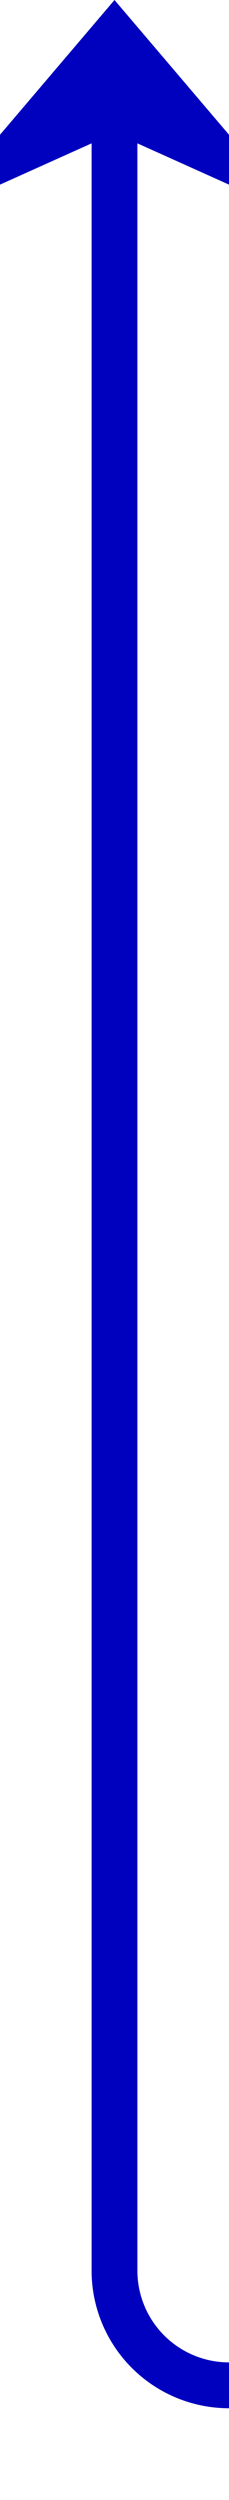 ﻿<?xml version="1.0" encoding="utf-8"?>
<svg version="1.1" xmlns:xlink="http://www.w3.org/1999/xlink" width="10px" height="109px" preserveAspectRatio="xMidYMin meet" viewBox="620 896  8 109" xmlns="http://www.w3.org/2000/svg">
  <defs>
    <mask fill="white" id="clip514">
      <path d="M 736.5 988  L 855.5 988  L 855.5 1013  L 736.5 1013  Z M 607 879  L 1019 879  L 1019 1013  L 607 1013  Z " fill-rule="evenodd" />
    </mask>
  </defs>
  <path d="M 1016 943  L 1016 995  A 5 5 0 0 1 1011 1000 L 629 1000  A 5 5 0 0 1 624 995 L 624 898  " stroke-width="2" stroke="#0000bf" fill="none" mask="url(#clip514)" />
  <path d="M 632 905.4  L 624 896  L 616 905.4  L 624 901.8  L 632 905.4  Z " fill-rule="nonzero" fill="#0000bf" stroke="none" mask="url(#clip514)" />
</svg>
